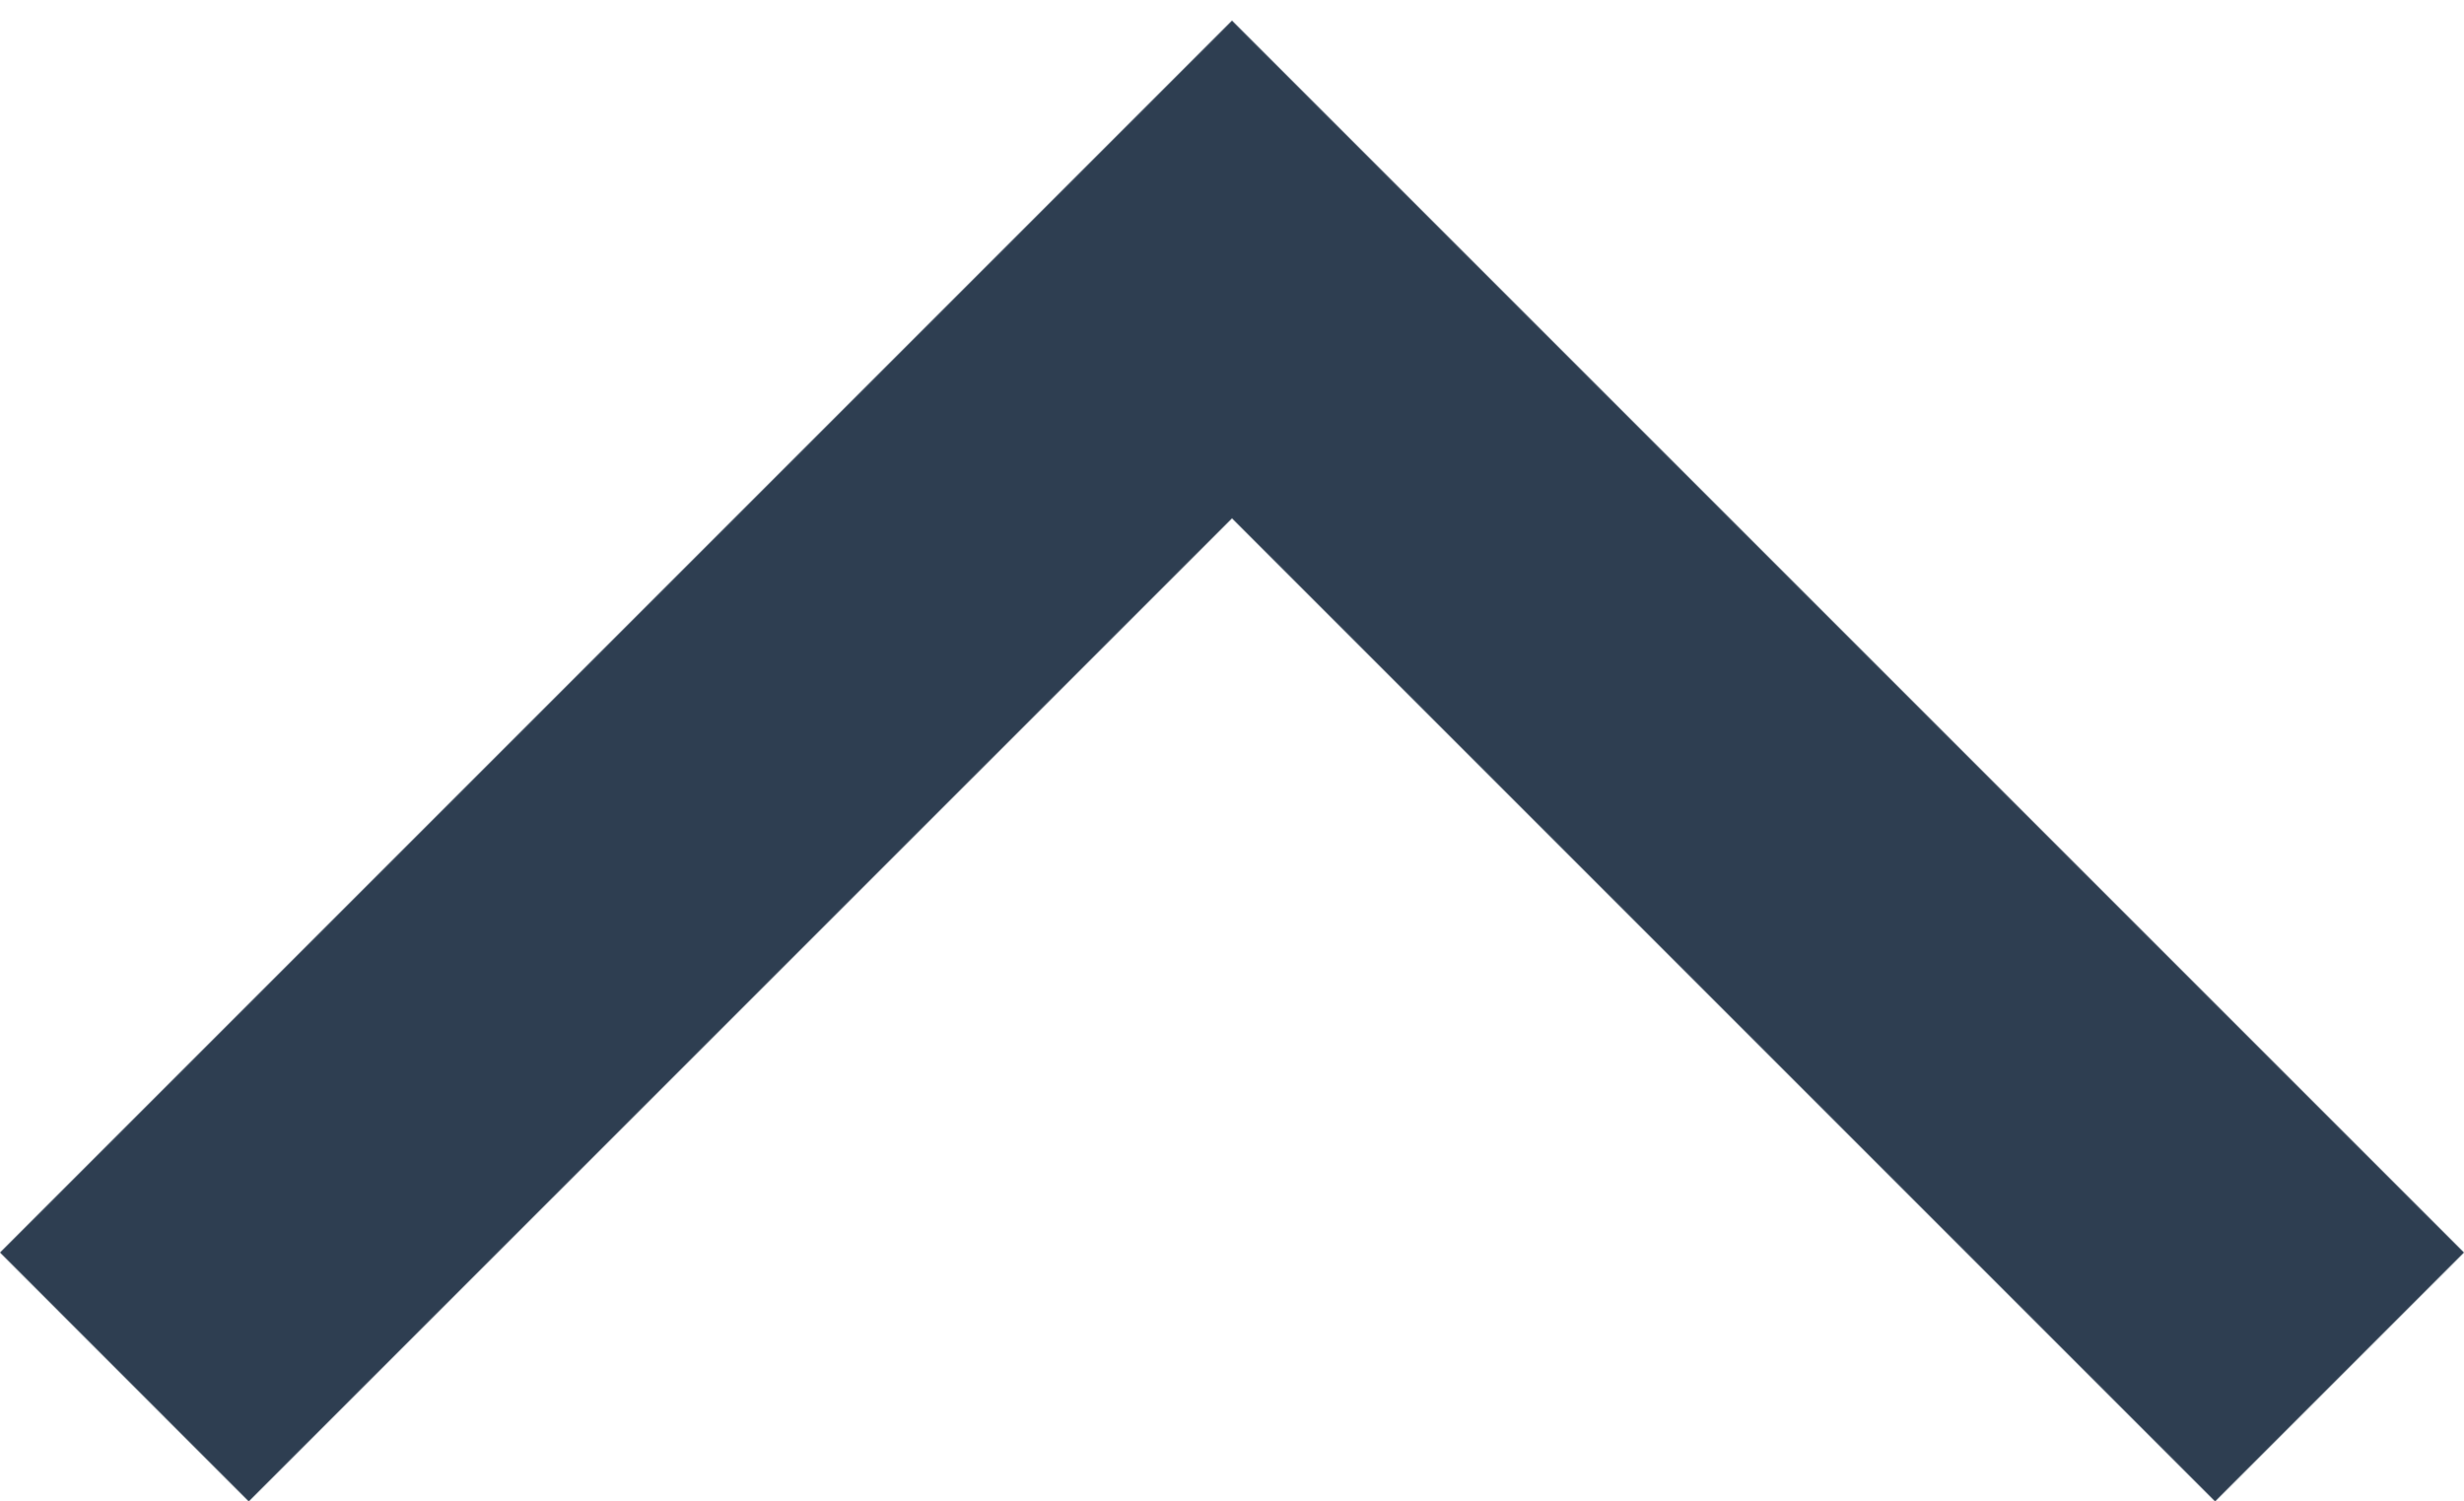 <?xml version="1.0" encoding="utf-8"?>
<!-- Generator: Adobe Illustrator 16.0.3, SVG Export Plug-In . SVG Version: 6.00 Build 0)  -->
<!DOCTYPE svg PUBLIC "-//W3C//DTD SVG 1.1//EN" "http://www.w3.org/Graphics/SVG/1.1/DTD/svg11.dtd">
<svg version="1.1" id="Layer_1" xmlns="http://www.w3.org/2000/svg" xmlns:xlink="http://www.w3.org/1999/xlink" x="0px" y="0px"
	 width="64px" height="39px" viewBox="0 0 64 39" enable-background="new 0 0 64 39" xml:space="preserve">
<polygon fill="#2E3E51" points="0,32.535 6.461,39 32,13.465 57.535,39 64,32.535 32,0.535 "/>
</svg>
